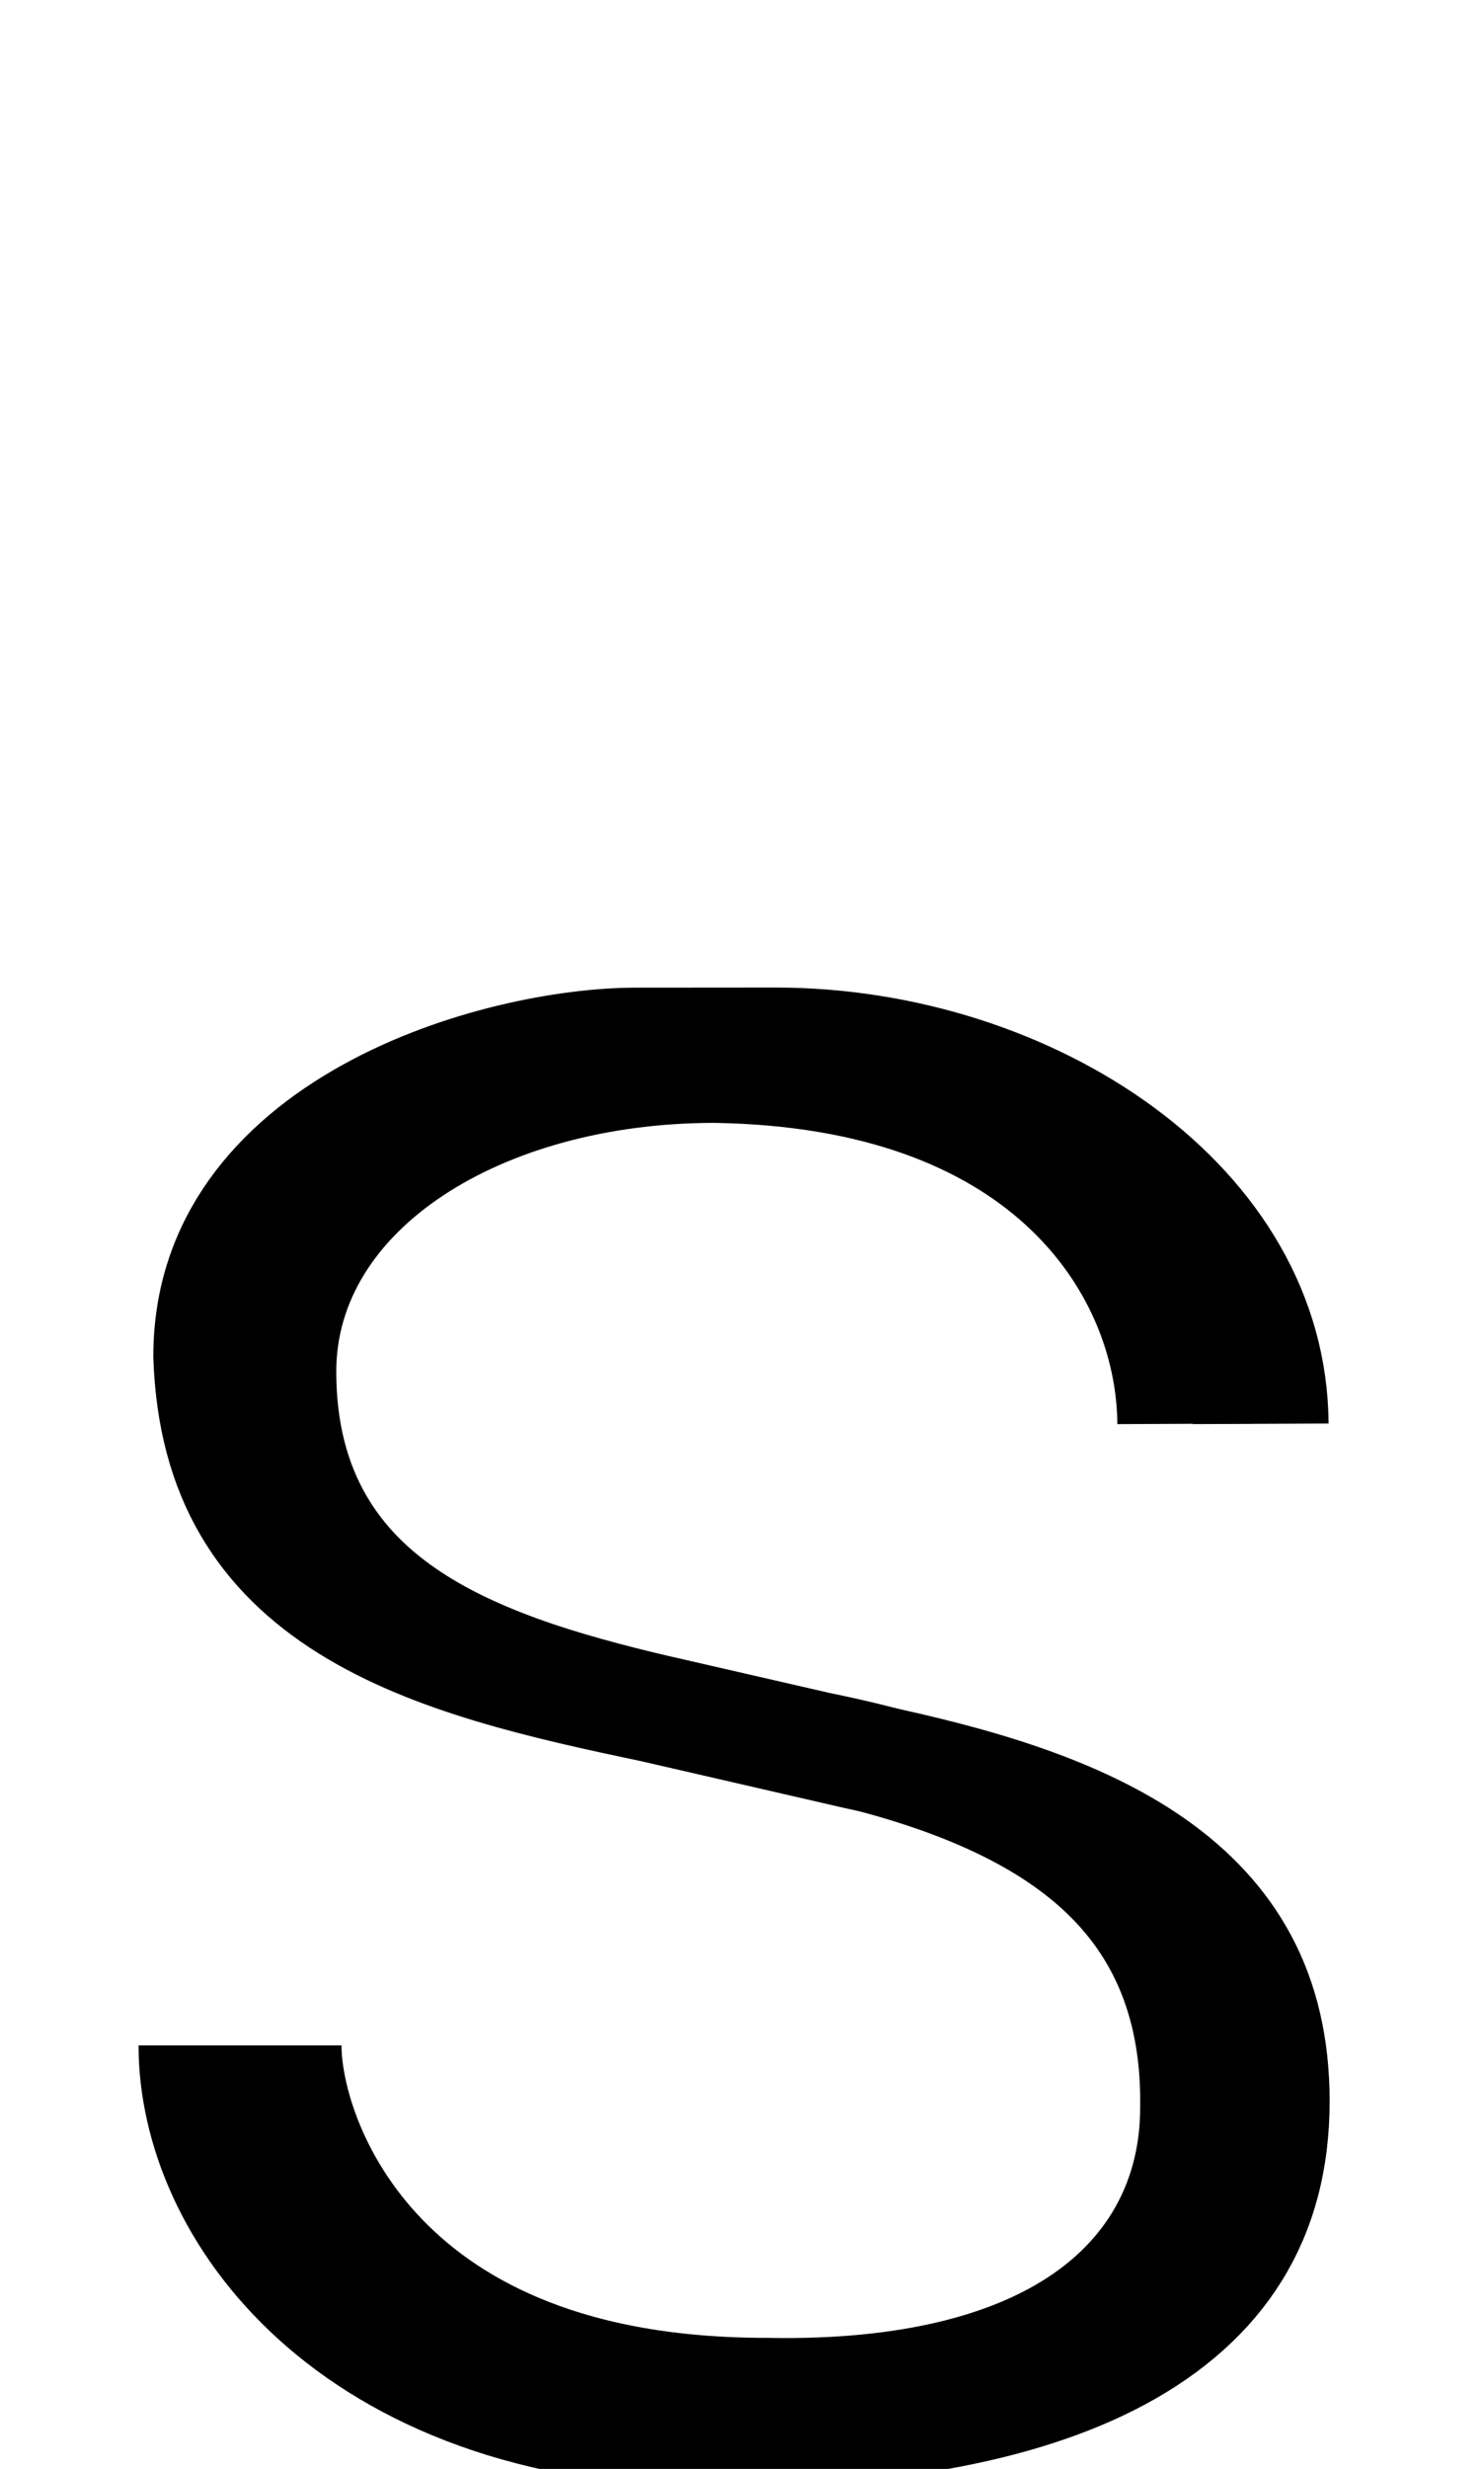 <?xml version="1.0" encoding="UTF-8" standalone="no"?>
<svg
   xmlns:dc="http://purl.org/dc/elements/1.1/"
   xmlns:cc="http://creativecommons.org/ns#"
   xmlns:rdf="http://www.w3.org/1999/02/22-rdf-syntax-ns#"
   xmlns:svg="http://www.w3.org/2000/svg"
   xmlns="http://www.w3.org/2000/svg"
   xmlns:sodipodi="http://sodipodi.sourceforge.net/DTD/sodipodi-0.dtd"
   xmlns:inkscape="http://www.inkscape.org/namespaces/inkscape"
   version="1.1"
   viewBox="0 -288 1232 2048"
   id="svg6"
   sodipodi:docname="S.svg"
   width="1232"
   height="2048"
   inkscape:version="0.92.1 r">
  <defs
     id="defs10" />
  <sodipodi:namedview
     pagecolor="#ffffff"
     bordercolor="#666666"
     borderopacity="1"
     objecttolerance="10"
     gridtolerance="10"
     guidetolerance="10"
     inkscape:pageopacity="0"
     inkscape:pageshadow="2"
     inkscape:window-width="2558"
     inkscape:window-height="1402"
     id="namedview8"
     showgrid="false"
     inkscape:zoom="0.10638664"
     inkscape:cx="-2685.8287"
     inkscape:cy="945.98889"
     inkscape:window-x="0"
     inkscape:window-y="18"
     inkscape:window-maximized="0"
     inkscape:current-layer="layer3"
     inkscape:measure-start="885.766,394.076"
     inkscape:measure-end="1348.53,394.076"
     showguides="false">
    <sodipodi:guide
       position="186.772,501.255"
       orientation="0,1"
       id="guide895"
       inkscape:locked="false" />
  </sodipodi:namedview>
  <g
     inkscape:groupmode="layer"
     id="layer3"
     inkscape:label="trace"
     style="display:inline">
    <g
       id="g12"
       transform="matrix(1,0,0,0.786,0,371.197)"
       style="stroke-width:1.128">
      <path
         class="int"
         style="display:inline;fill:none;fill-rule:evenodd;stroke:#010000;stroke-width:112.766;stroke-linecap:butt;stroke-linejoin:miter;stroke-miterlimit:4;stroke-dasharray:none;stroke-opacity:1"
         d="m 227.127,1320 c 0,95.847 74.323,365 409.189,365 244.257,5.963 366.613,-123.245 366.613,-299.17 2.456,-204.176 -100.872,-324.652 -329.168,-383.435 L 554.77,967.74 C 396.782,921.727 222.781,854.77 222.781,608.884 222.781,423.61 389.206,290 593.199,290 874.768,295.084 983.097,498.427 984,664"
         id="path5848-2-90-2-3"
         inkscape:connector-curvature="0"
         sodipodi:nodetypes="ccccsccc" />
      <path
         class="ext"
         style="display:inline;fill:none;fill-rule:evenodd;stroke:#010000;stroke-width:112.766;stroke-linecap:butt;stroke-linejoin:round;stroke-miterlimit:4;stroke-dasharray:none;stroke-opacity:1"
         d="m 171.402,1320 c 0,180.98 131.638,410 422.115,410 262.976,0 453.946,-90.534 453.946,-351.156 0,-242.878 -158.202,-317.326 -331.249,-363.694 L 549.356,966.187 C 363.723,916.985 190.78,862.295 183.667,592.977 183.667,339.544 423.154,260.055 528.065,260.055 l 115.756,-0.11 C 843.577,259.756 1045.281,422.675 1046.599,663.983"
         id="path5848-2-9-9-9-6"
         inkscape:connector-curvature="0"
         sodipodi:nodetypes="cccccccsc" />
    </g>
  </g>
</svg>
